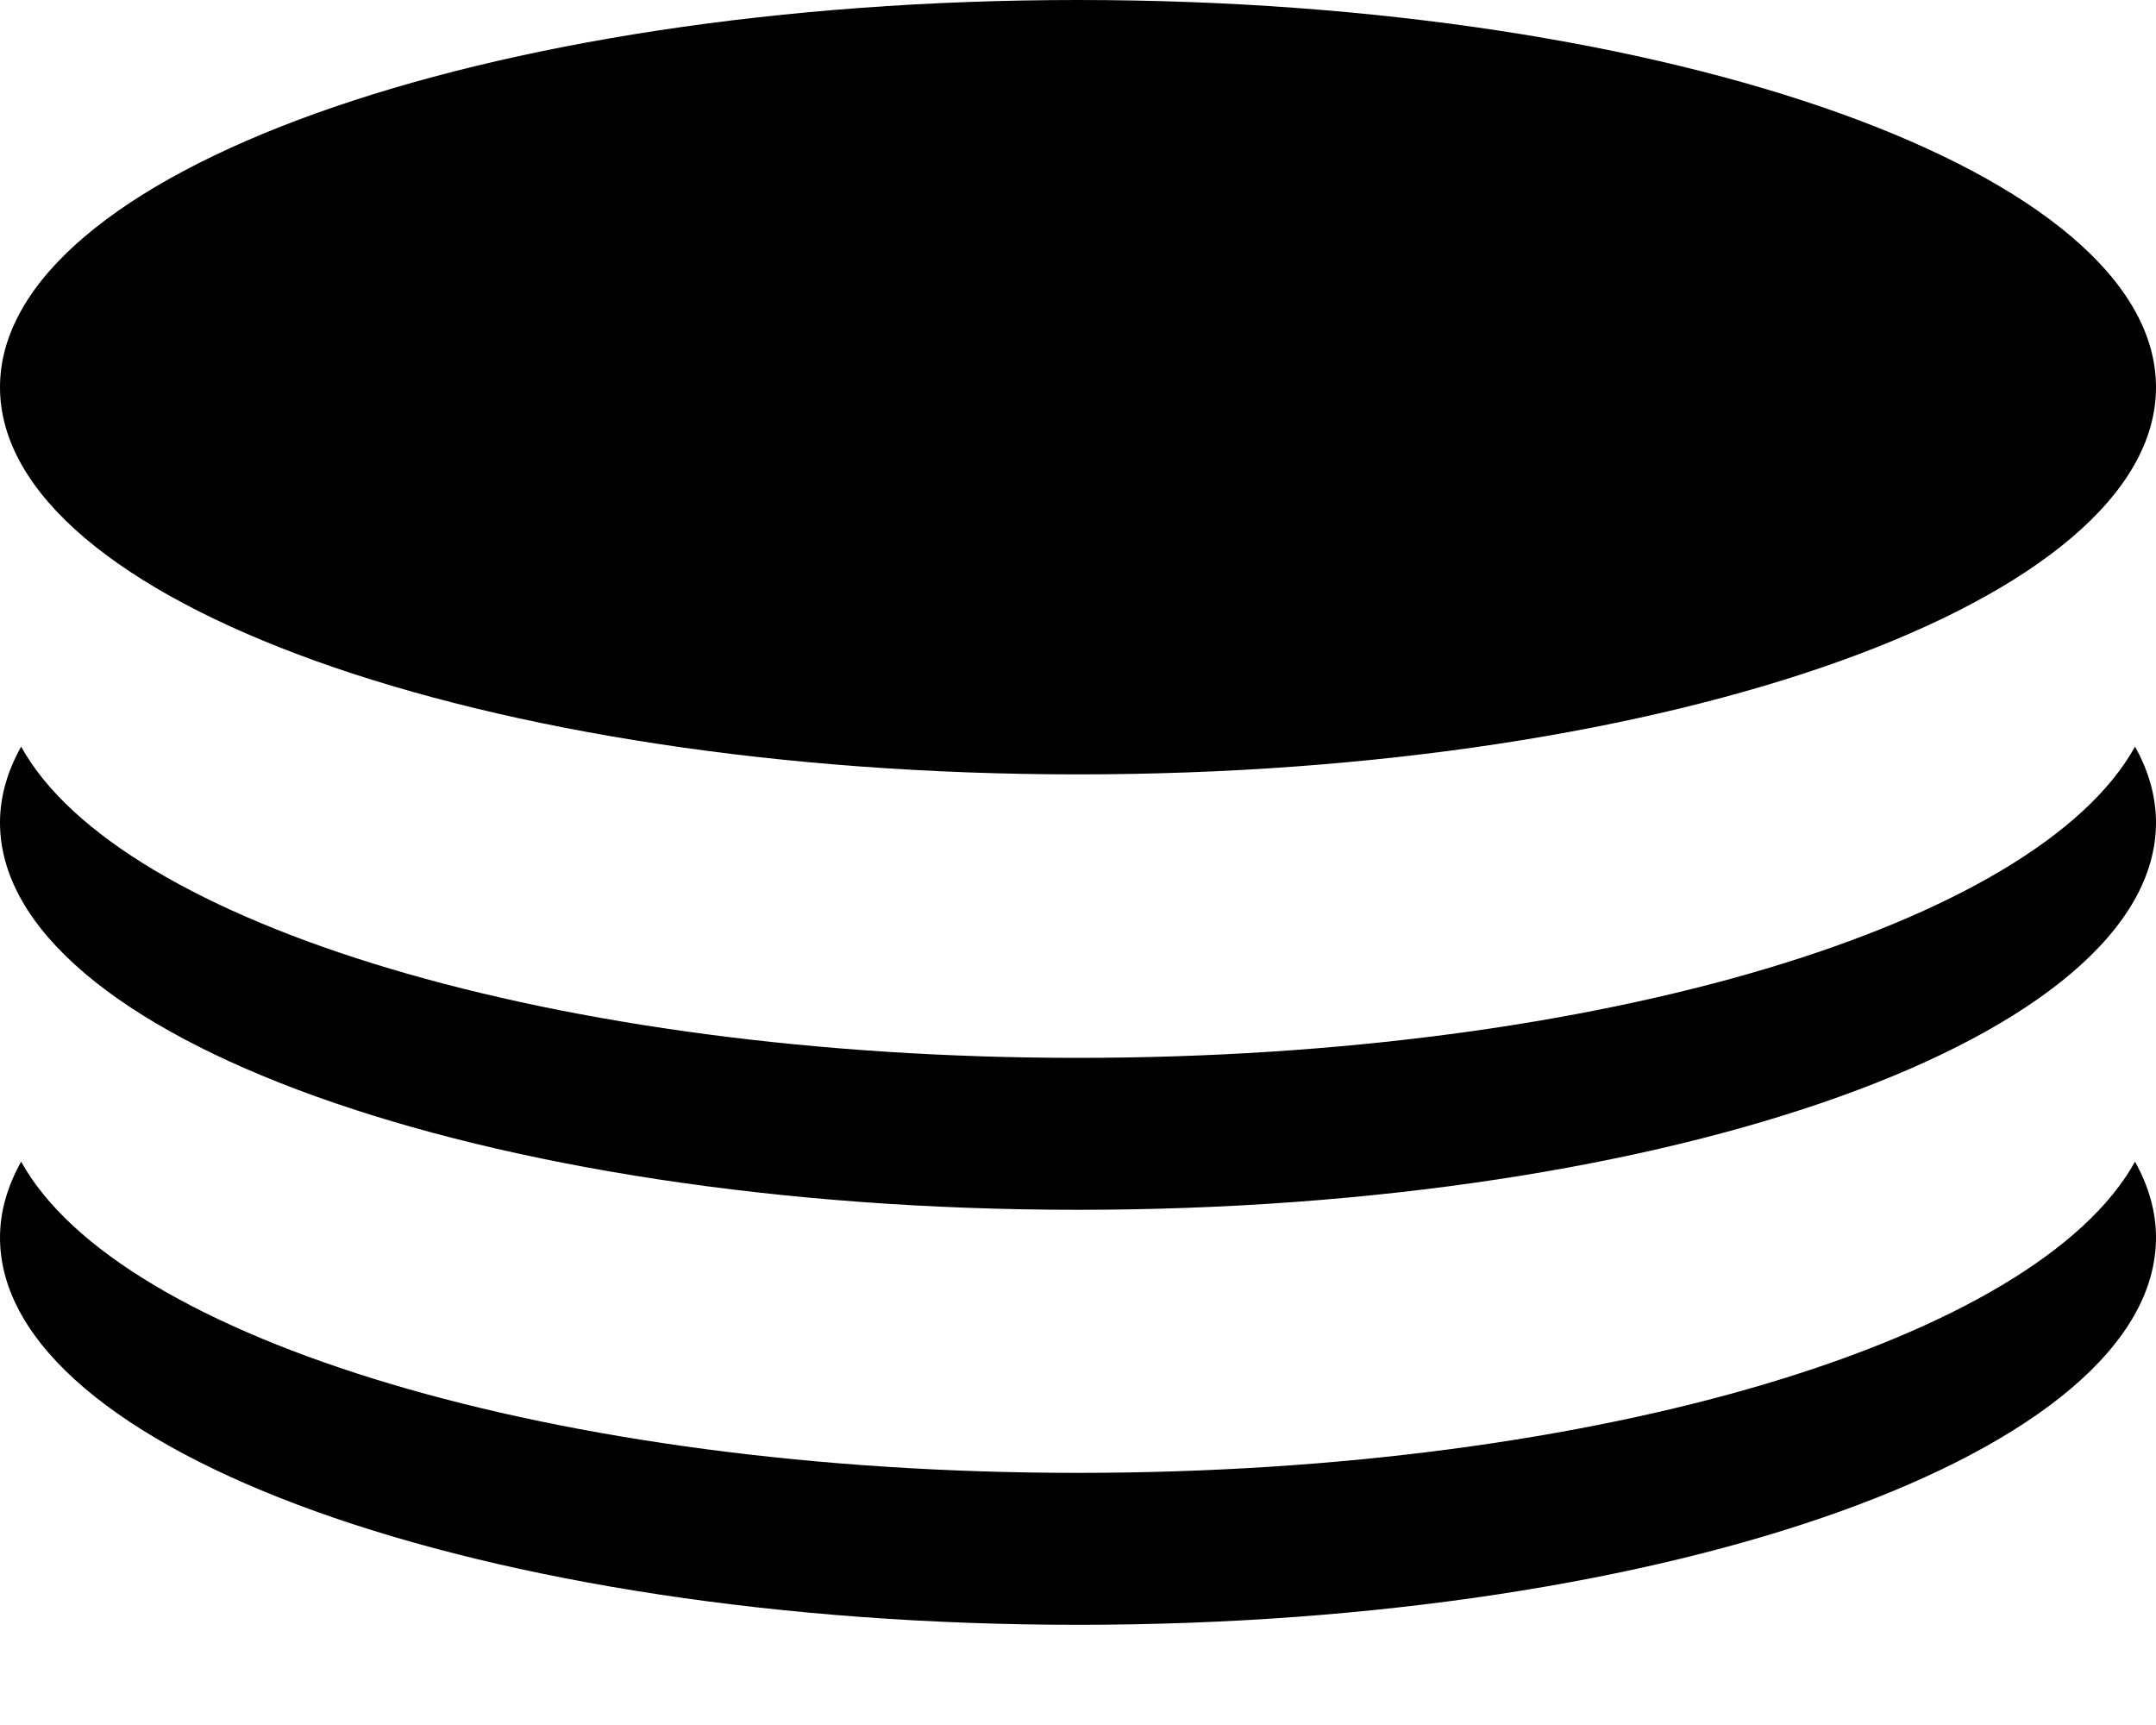 <svg width="15" height="12" viewBox="0 0 15 12" fill="currentColor" xmlns="http://www.w3.org/2000/svg">
<path d="M14.854 5.194C14.949 5.364 15 5.541 15 5.722C15 7.21 11.642 8.416 7.5 8.416C3.358 8.416 0 7.21 0 5.722C0 5.541 0.052 5.364 0.147 5.194C0.83 6.428 3.862 7.359 7.5 7.359C11.139 7.359 14.171 6.428 14.854 5.194ZM7.5 10.246C3.862 10.246 0.83 9.316 0.147 8.081C0.052 8.252 0 8.428 0 8.609C0 10.097 3.358 11.303 7.5 11.303C11.643 11.303 15 10.097 15 8.609C15 8.428 14.949 8.252 14.854 8.081C14.171 9.316 11.139 10.246 7.5 10.246ZM7.5 0C3.358 0 0 1.206 0 2.694C0 4.181 3.358 5.387 7.5 5.387C11.643 5.387 15 4.181 15 2.694C15 1.206 11.642 0 7.5 0Z" fill="currentColor"/>
</svg>
